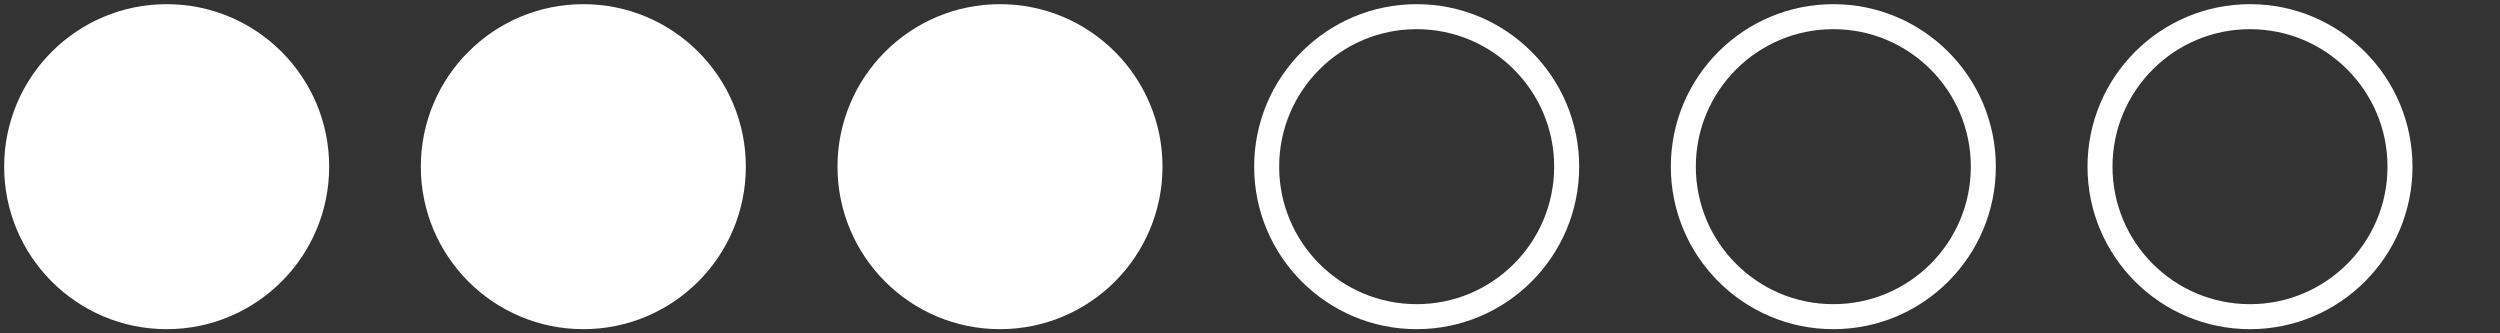 <?xml version="1.0" encoding="UTF-8" ?>
<svg xmlns="http://www.w3.org/2000/svg" version="1.1" viewBox="0 0 300 40">

    <rect x="0" y="0" width="300" height="40" fill="#333333" stroke="none"/>

    <circle cx="20" cy="20" r="18" stroke="white" stroke-width="3" fill="white"/>
    <circle cx="70" cy="20" r="18" stroke="white" stroke-width="3" fill="white"/>
    <circle cx="120" cy="20" r="18" stroke="white" stroke-width="3" fill="white"/>
    <circle cx="170" cy="20" r="18" stroke="white" stroke-width="3" fill="none"/>
    <circle cx="220" cy="20" r="18" stroke="white" stroke-width="3" fill="none"/>
    <circle cx="270" cy="20" r="18" stroke="white" stroke-width="3" fill="none"/>

</svg>